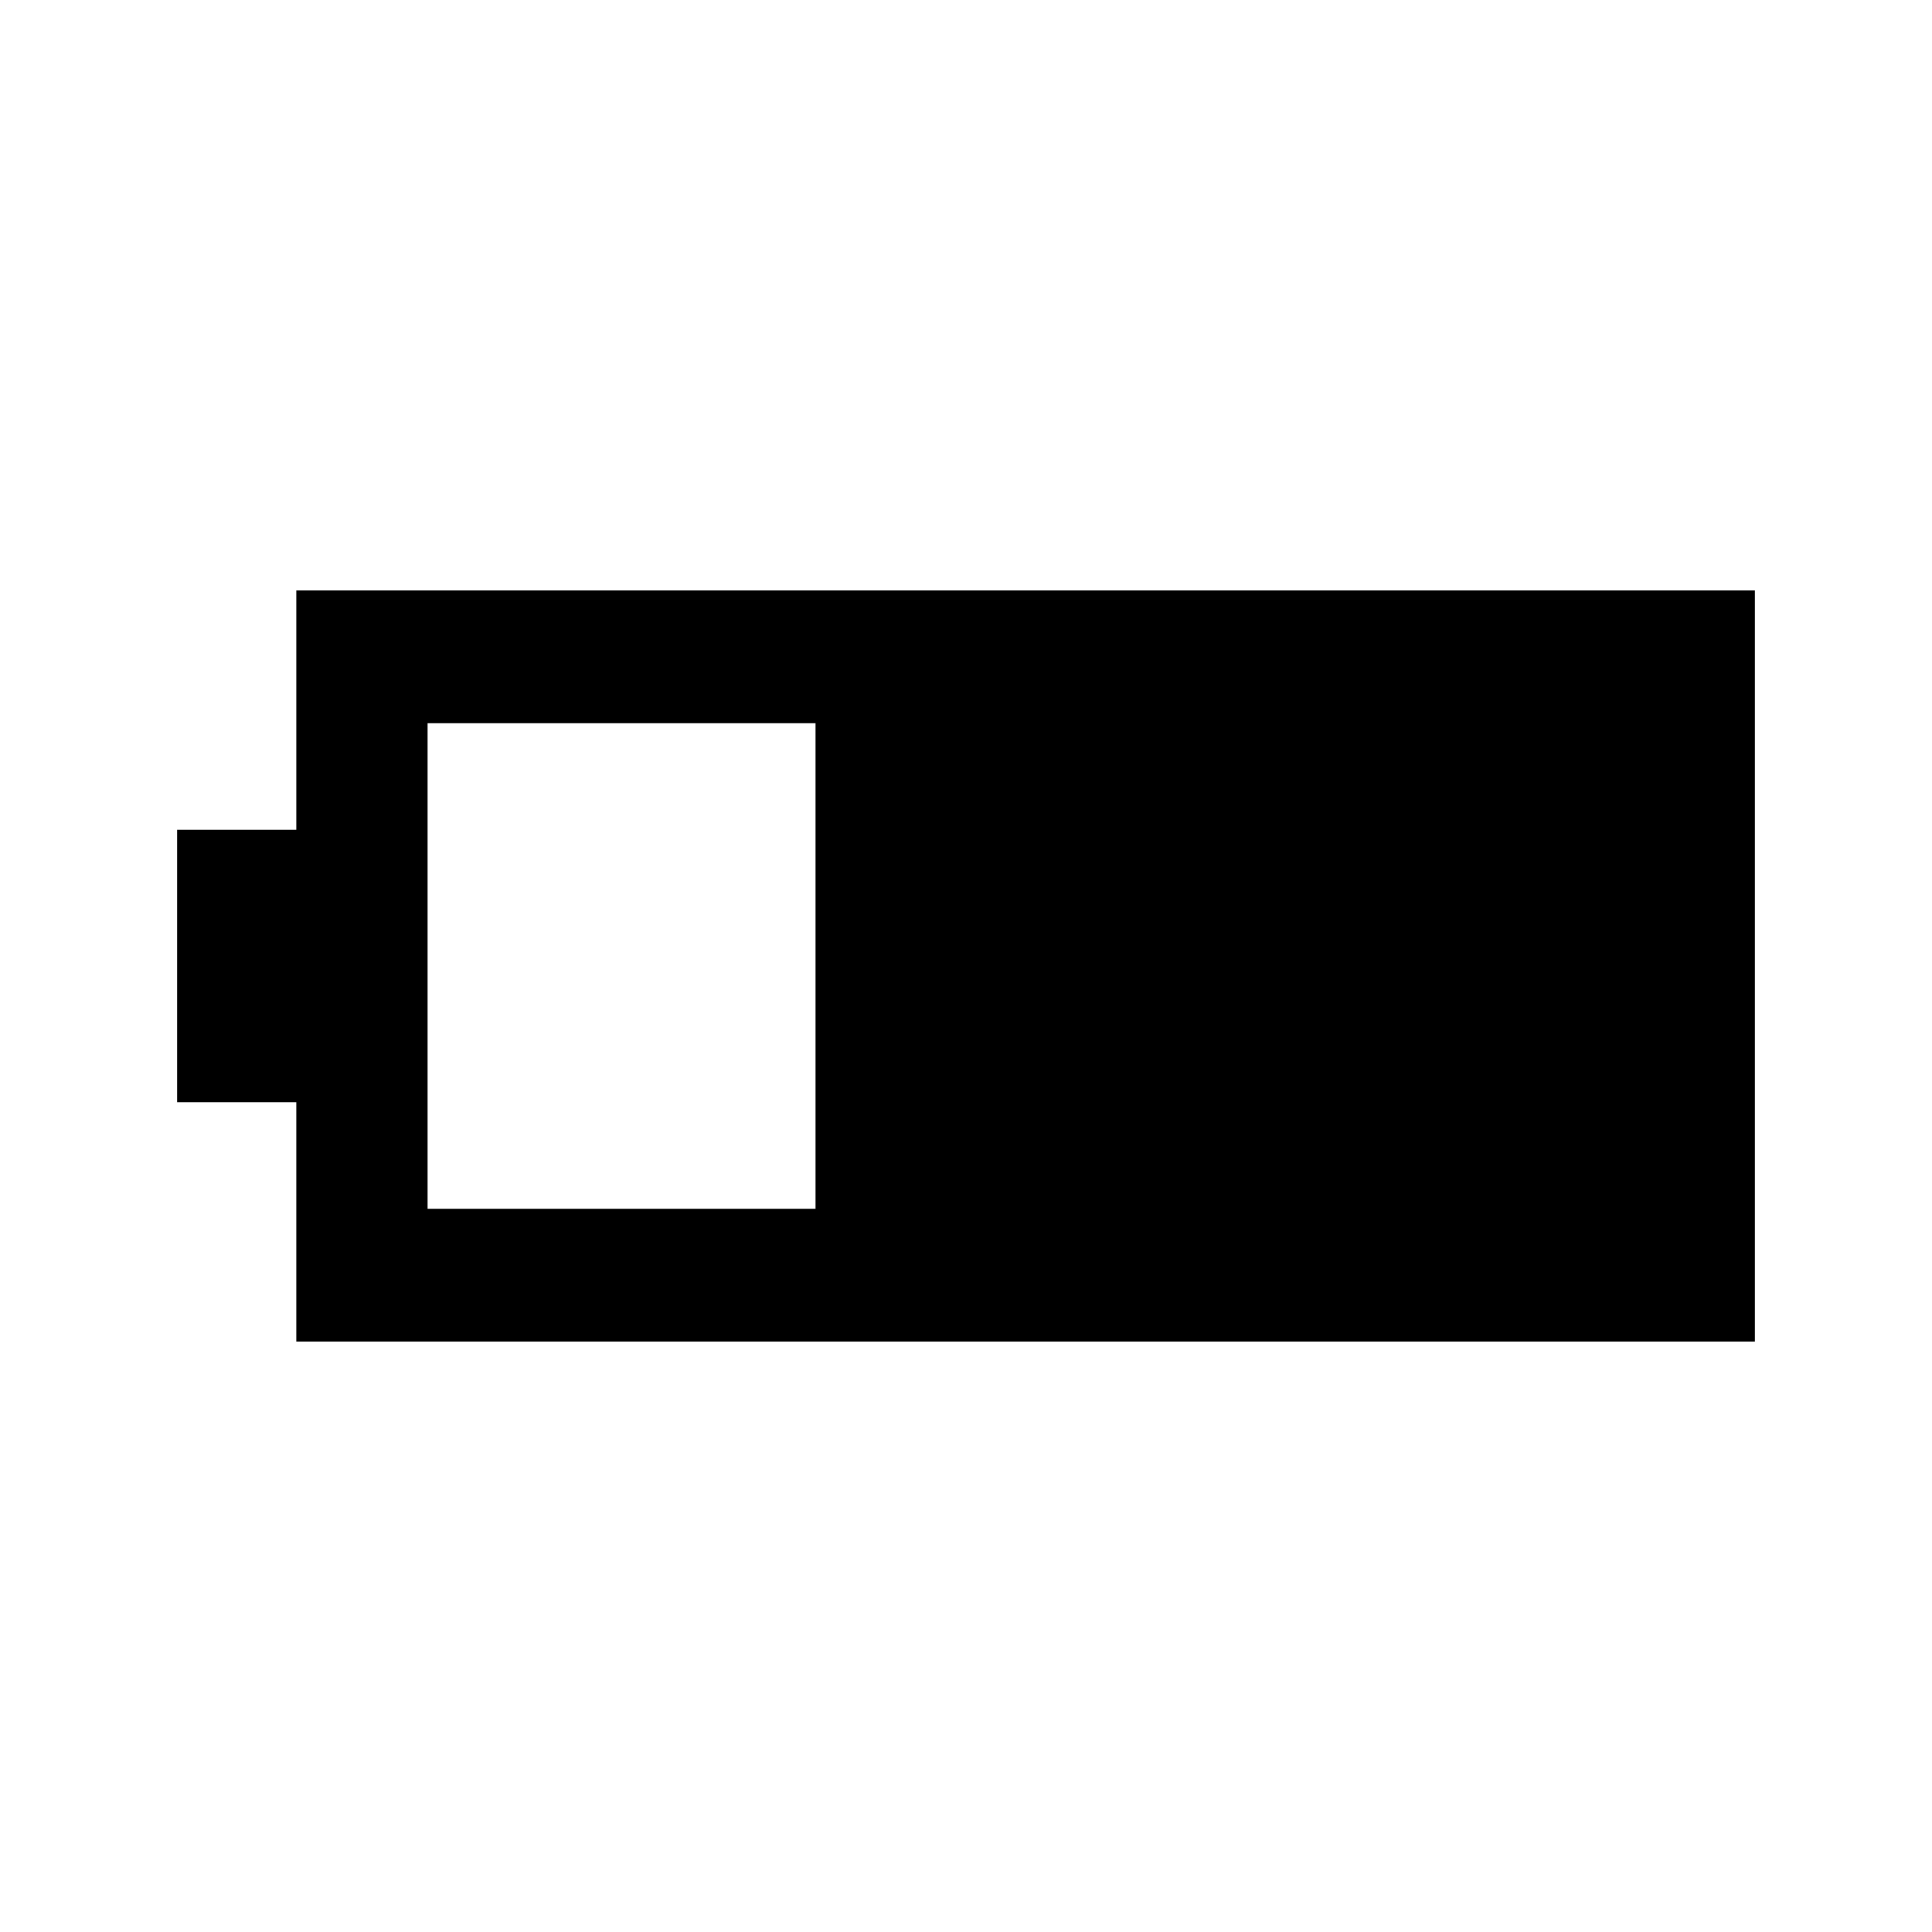 <svg xmlns="http://www.w3.org/2000/svg" height="24" viewBox="0 -960 960 960" width="24"><path d="M147.23-293.38v-118.93H88v-135.38h59.23v-118.93H872v373.24H147.23Zm65.23-66h192.77v-241.24H212.46v241.24Z"/></svg>